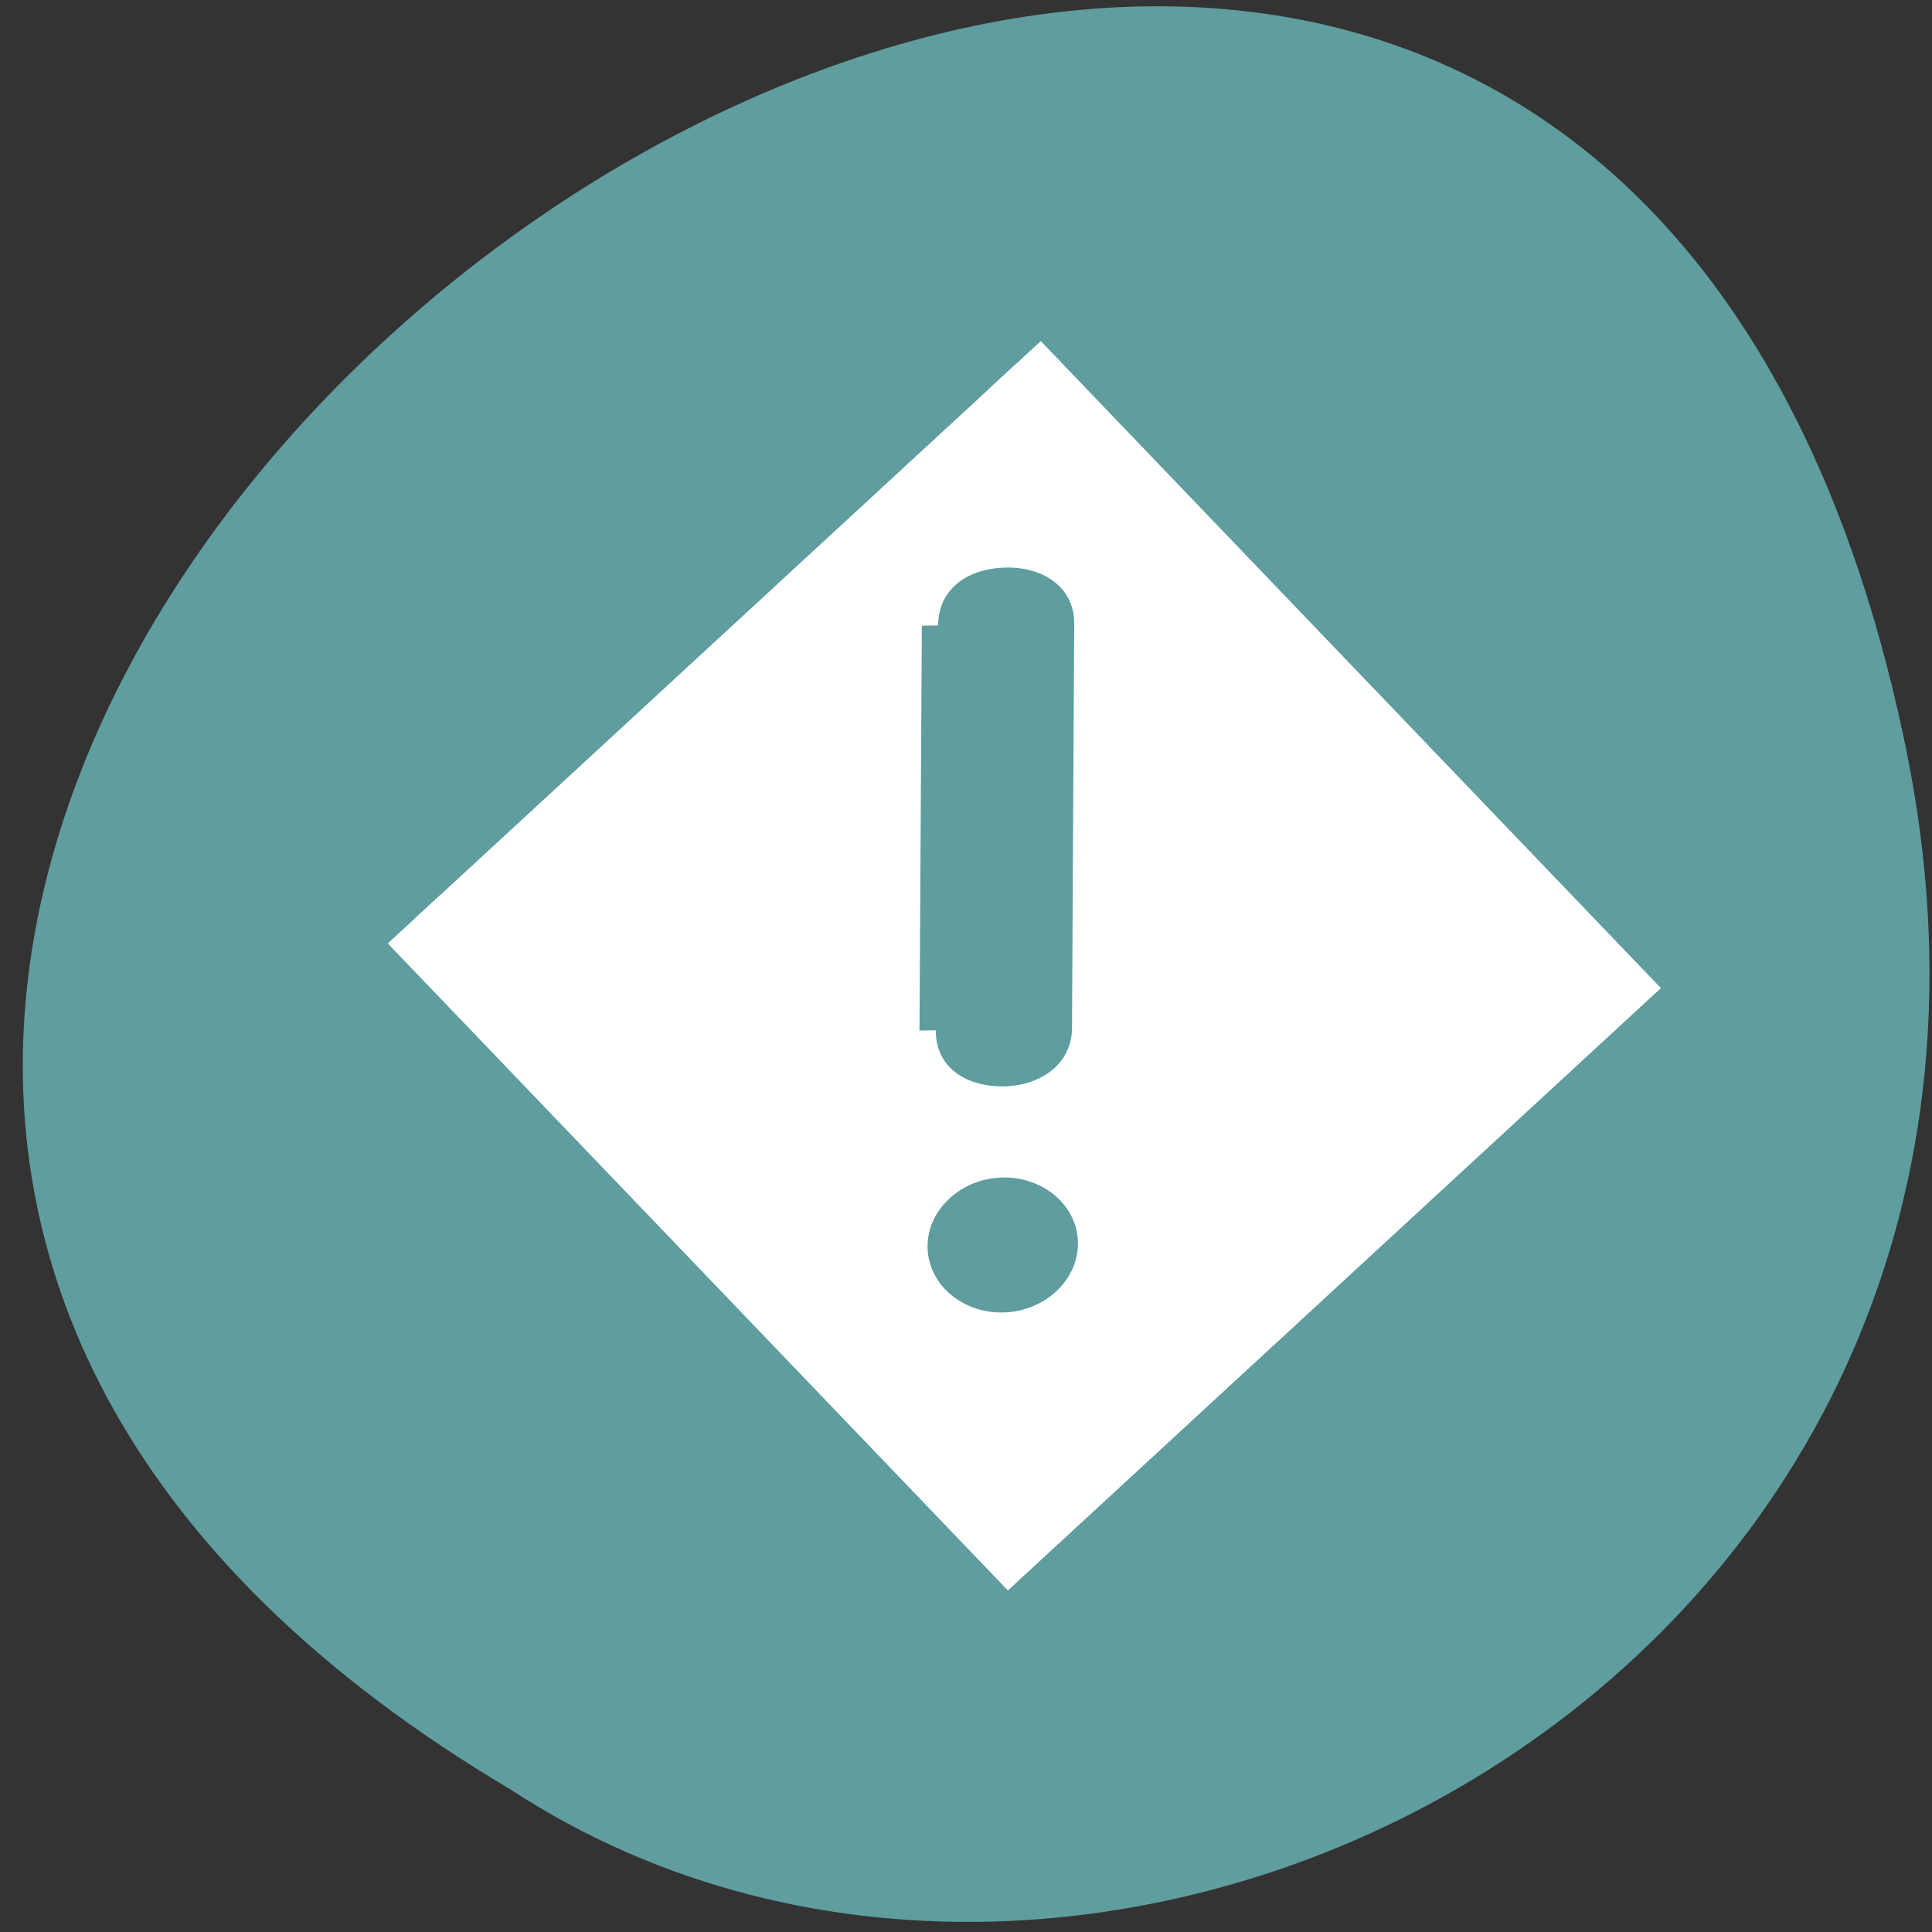 <svg xmlns="http://www.w3.org/2000/svg" viewBox="0 0 48 48"><rect x="0" y="0" width="48" height="48" fill="#333333" stroke="none"/><path d="m 47.336 18.508 c -9.25 -44.605 -72.883 3.277 -34.656 25.949 c 14.848 9.719 39.414 -3.012 34.656 -25.949" style="fill:#5f9d9f"/><g style="stroke:#fff"><path d="m 7.499 7.503 l 40.001 0 l 0.003 39.998 l -40.001 -0" transform="matrix(0.369 0.385 -0.373 0.344 25.237 3.609)" style="fill:#fff;stroke-width:3.5"/><path d="m 24.561 37.676 c 0.001 -1.549 1.264 -2.808 2.809 -2.809 c 1.549 0.004 2.811 1.262 2.81 2.811 c -0.001 1.549 -1.259 2.808 -2.809 2.809 c -1.549 -0.004 -2.806 -1.262 -2.81 -2.811 m 0.22 -21.234 c -0.003 -1.517 1.112 -2.45 2.589 -2.447 c 1.443 -0.003 2.592 0.968 2.59 2.447 l 0.001 13.854 c -0.002 1.479 -1.15 2.45 -2.589 2.453 c -1.477 -0.003 -2.592 -0.941 -2.595 -2.452" transform="matrix(0.809 -0.012 -0.004 0.726 2.921 3.906)" style="fill:#5f9d9f"/></g></svg>